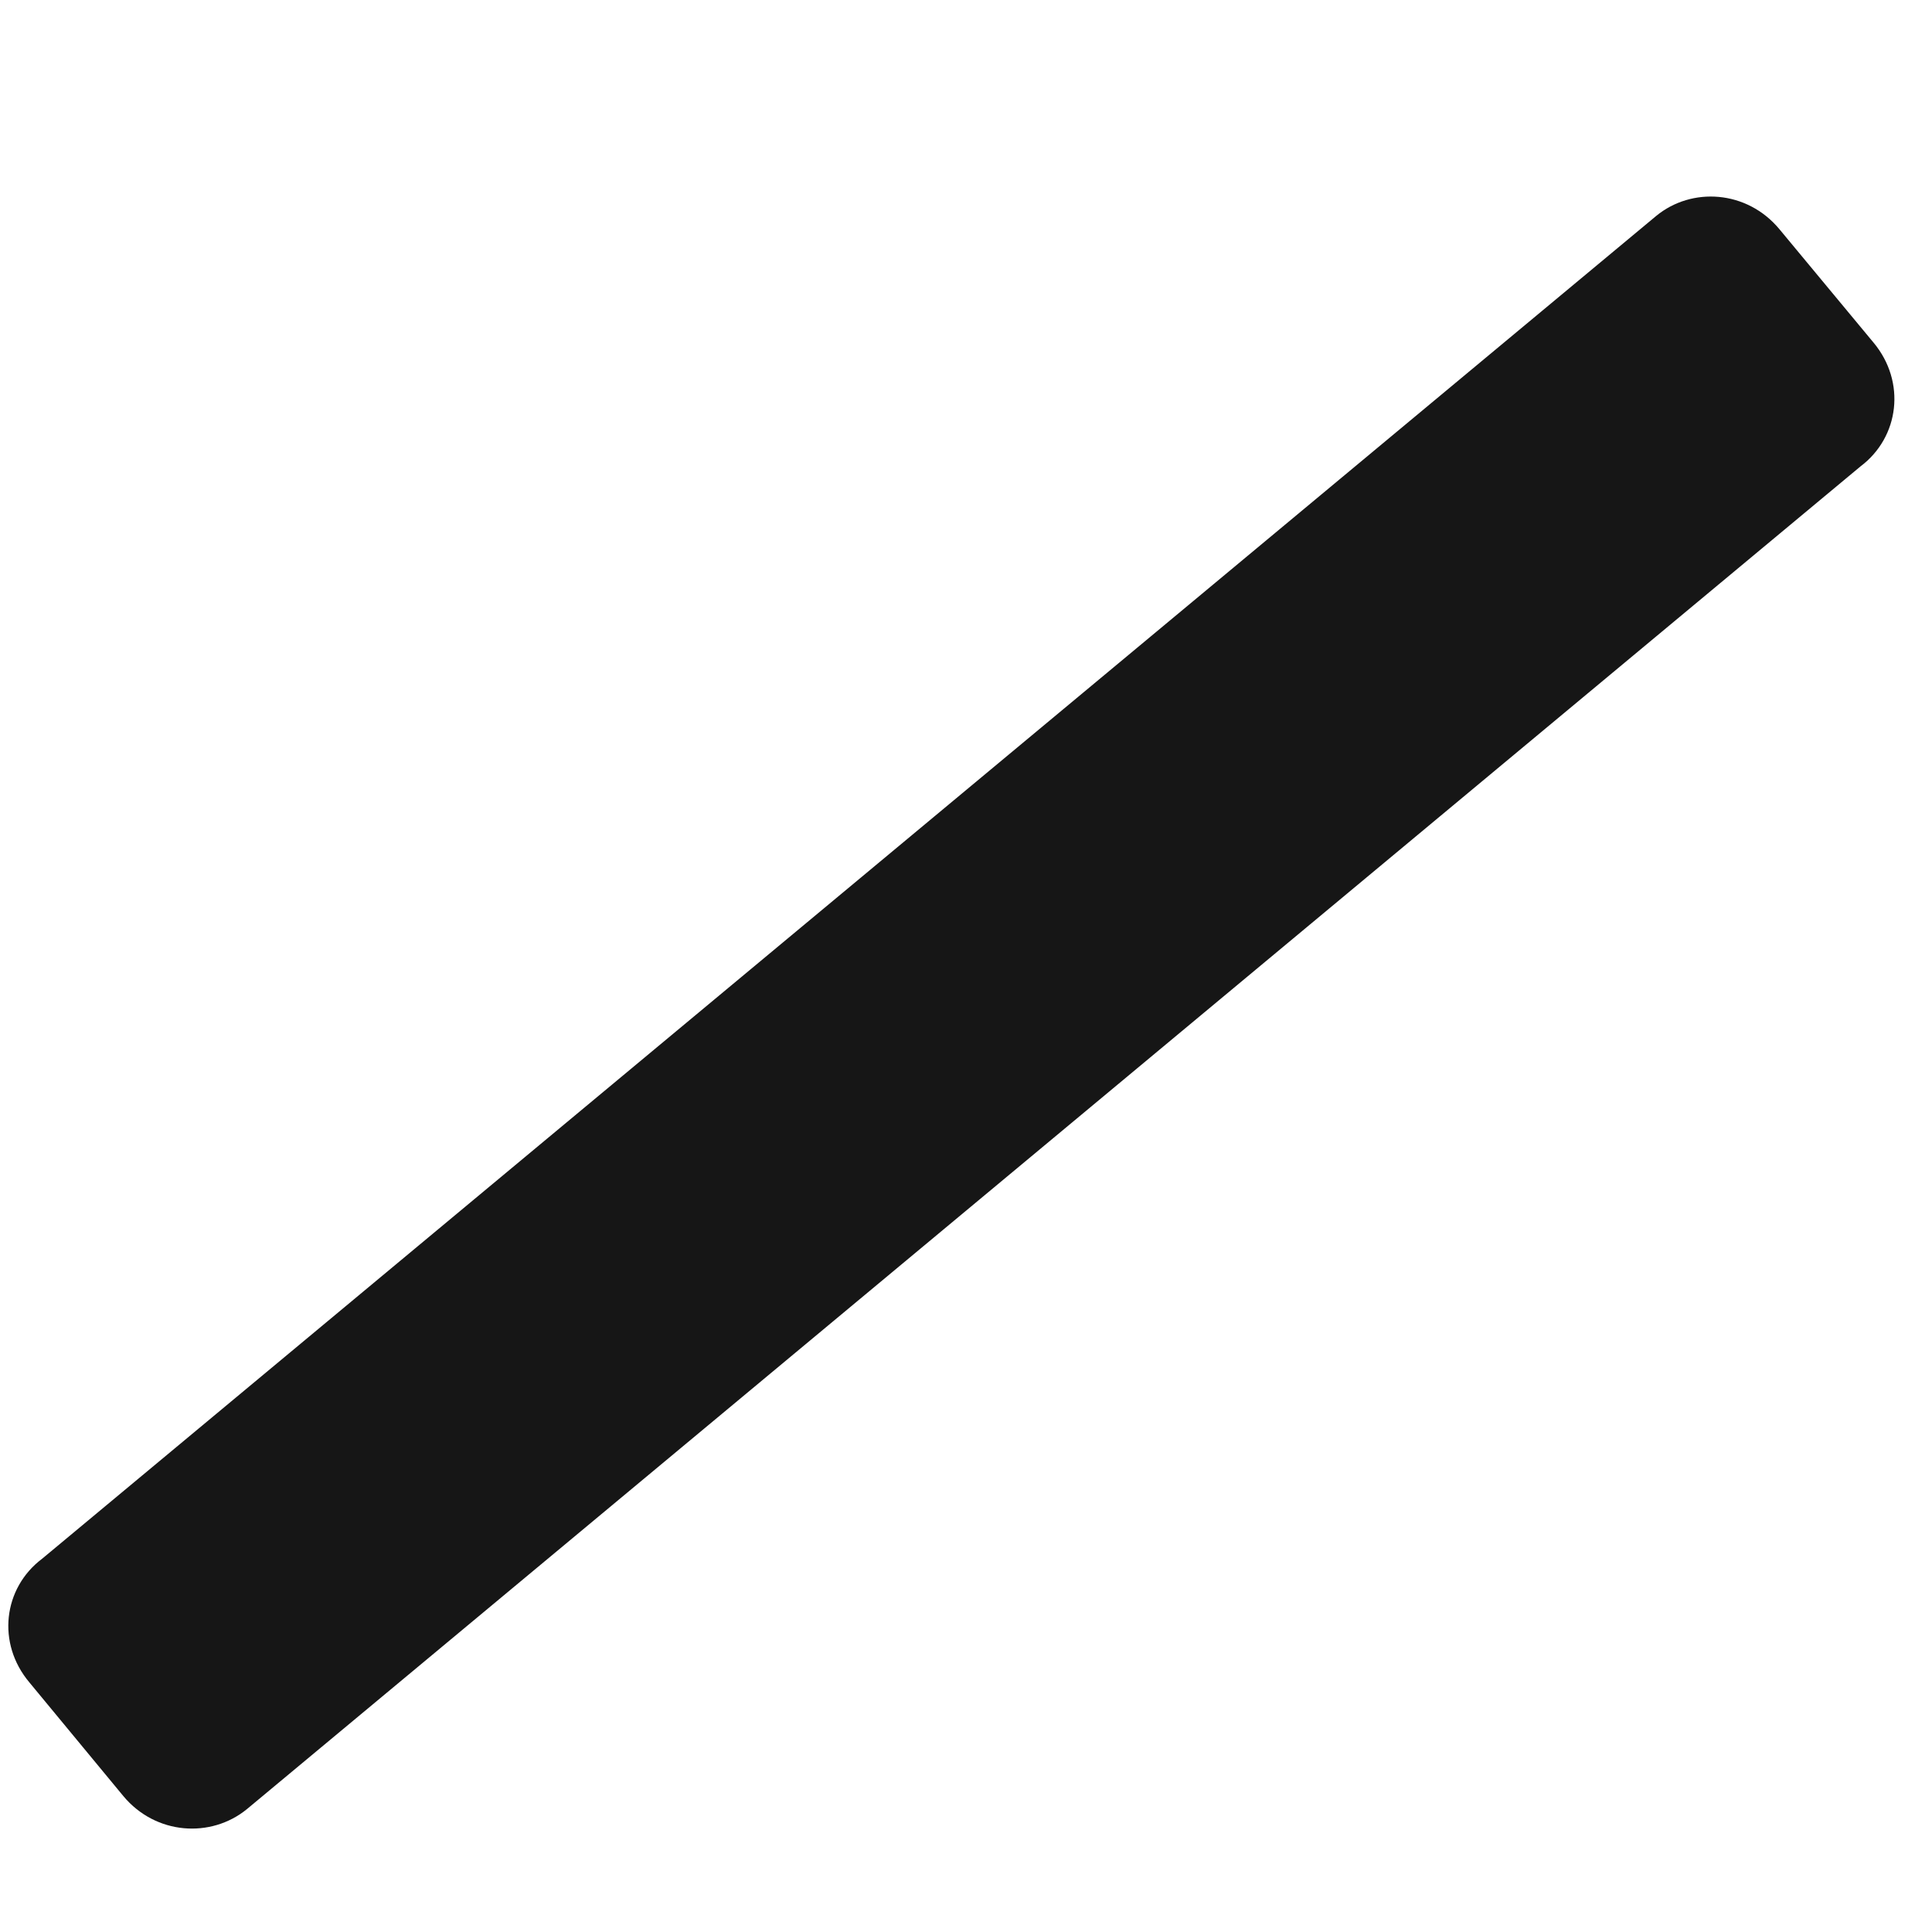 <?xml version="1.0" encoding="UTF-8" standalone="no"?><svg width='5' height='5' viewBox='0 0 5 5' fill='none' xmlns='http://www.w3.org/2000/svg'>
<path d='M4.815 1.207L0.639 4.682C0.546 4.758 0.403 4.749 0.319 4.648L0.076 4.354C-0.009 4.253 0.008 4.11 0.109 4.034L4.286 0.559C4.378 0.483 4.521 0.492 4.605 0.593L4.849 0.887C4.933 0.988 4.916 1.131 4.815 1.207Z' fill='#161616'/>
</svg>
